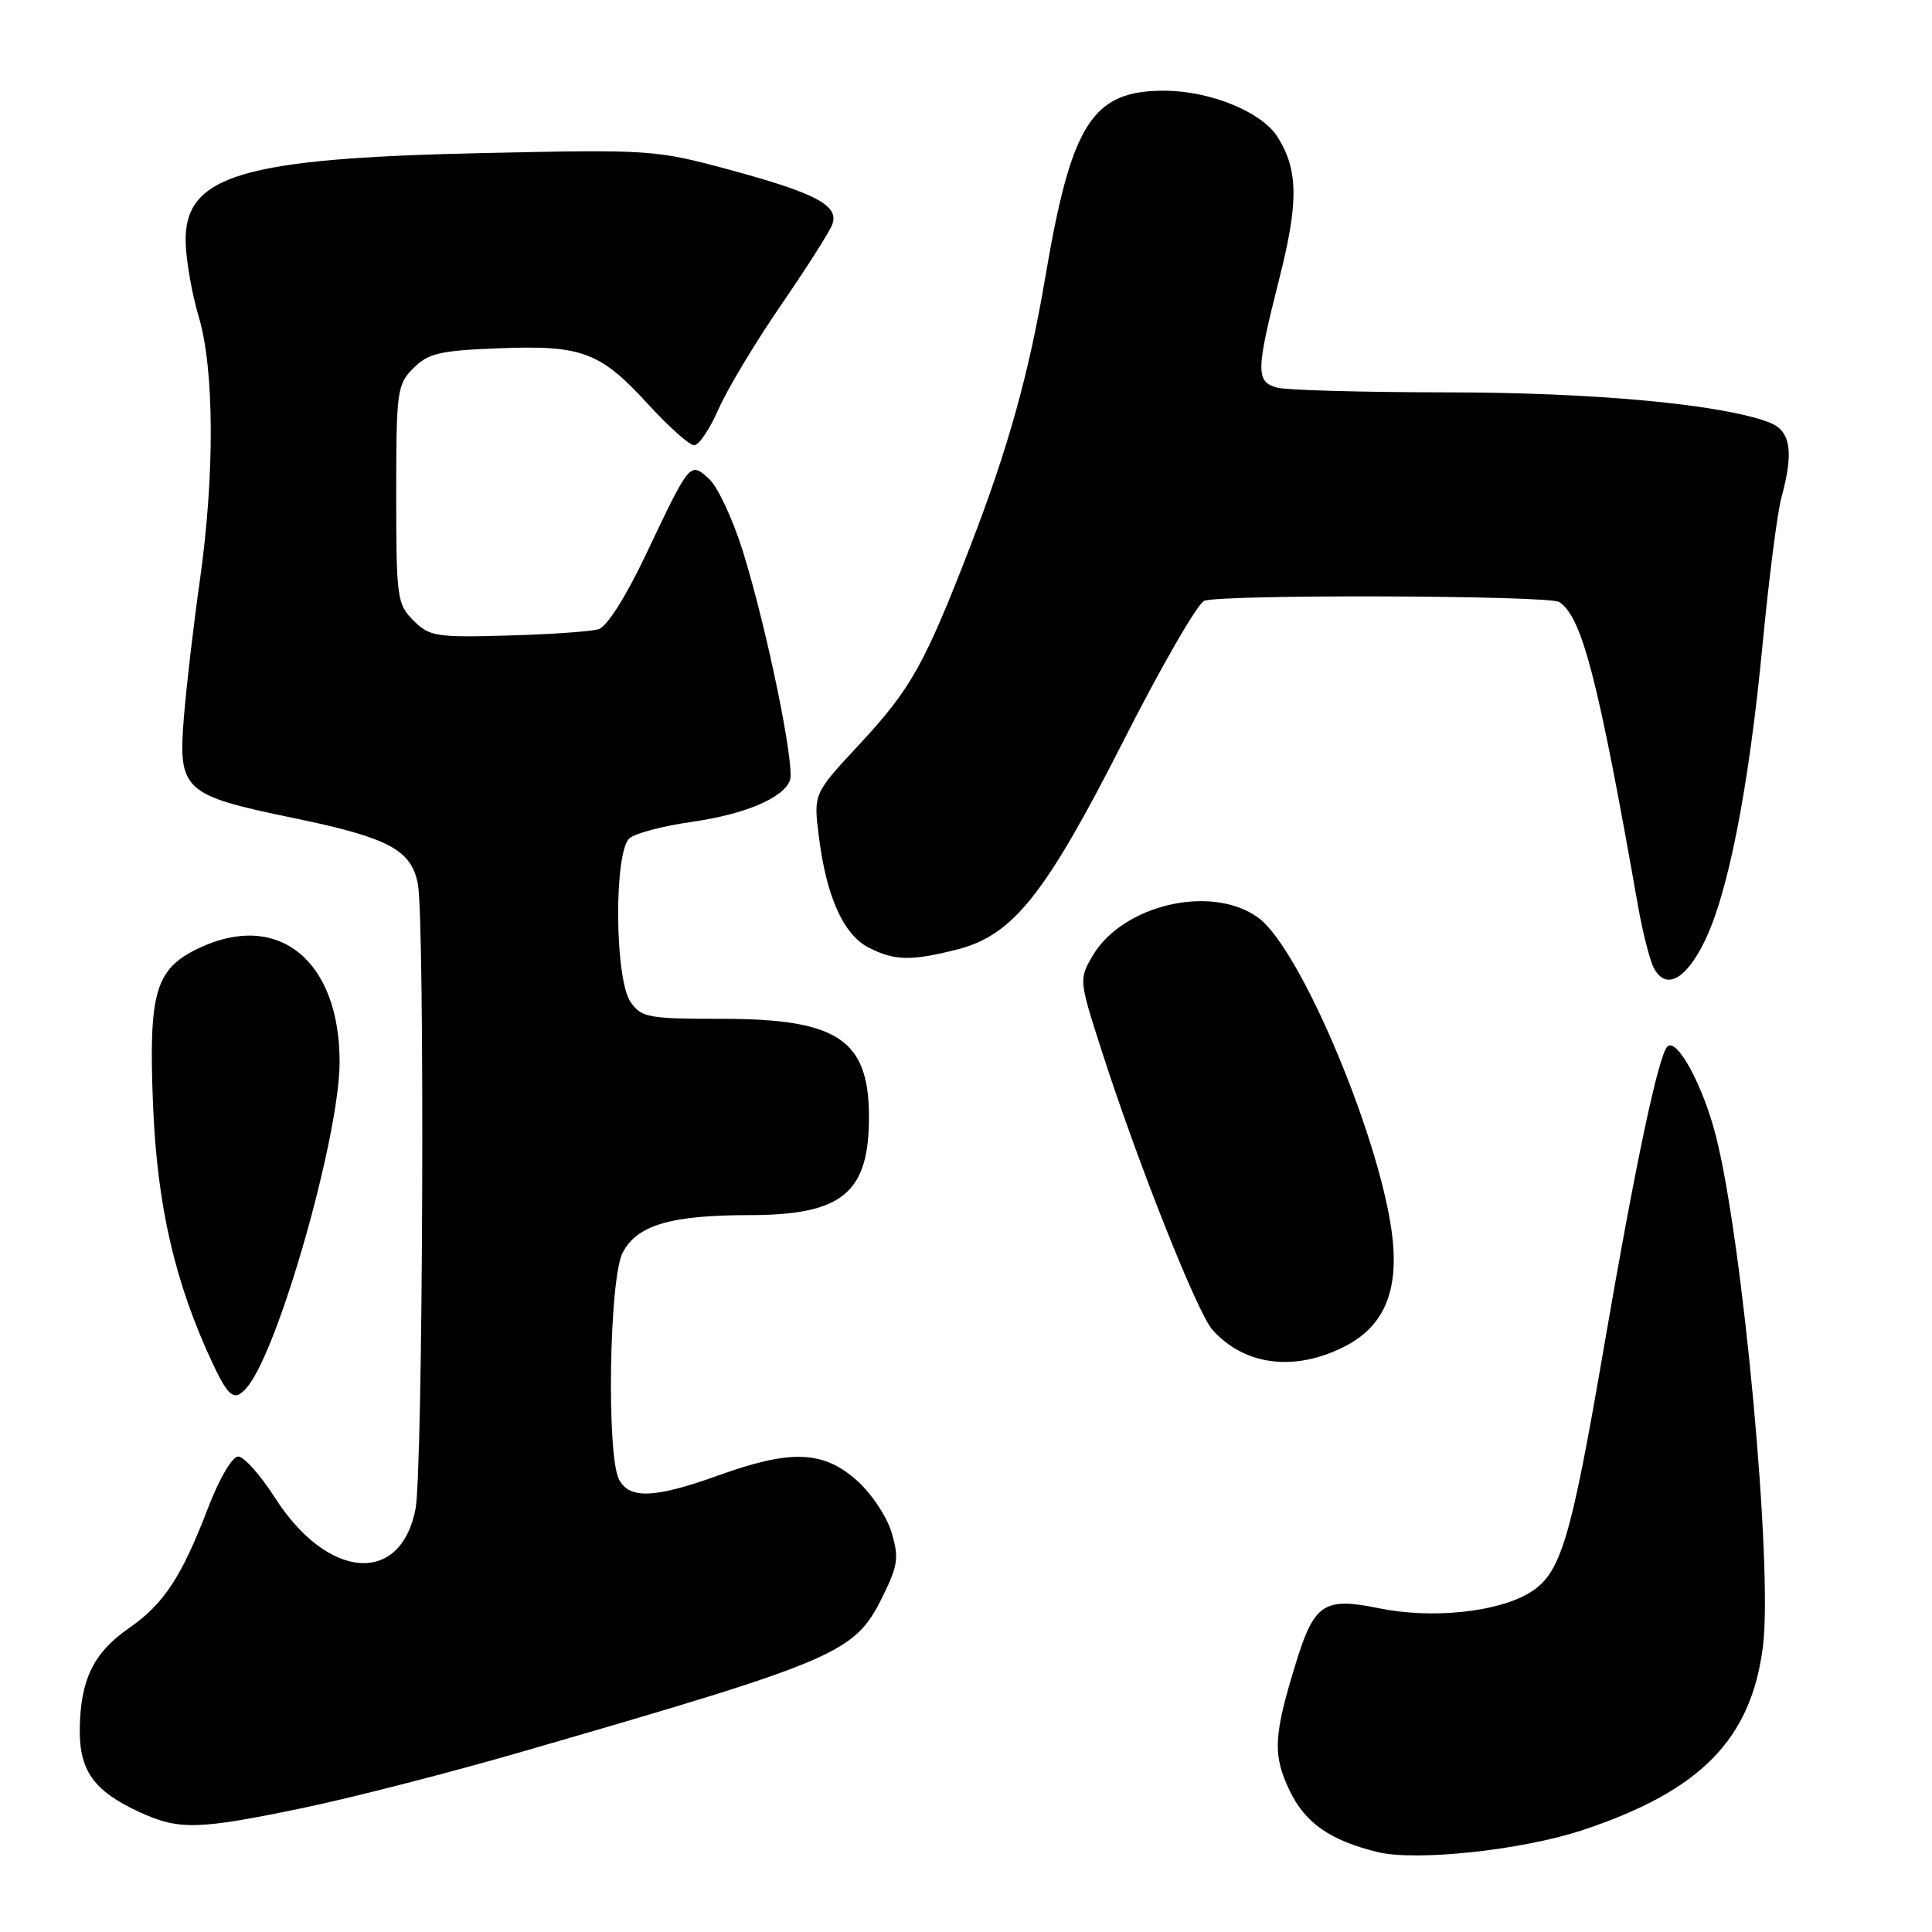 <?xml version="1.0" encoding="UTF-8" standalone="no"?>
<!DOCTYPE svg PUBLIC "-//W3C//DTD SVG 1.1//EN" "http://www.w3.org/Graphics/SVG/1.1/DTD/svg11.dtd" >
<svg xmlns="http://www.w3.org/2000/svg" xmlns:xlink="http://www.w3.org/1999/xlink" version="1.1" viewBox="0 0 256 256">
 <g >
 <path fill="currentColor"
d=" M 209.79 242.47 C 225.36 237.28 232.04 230.46 233.60 218.16 C 234.93 207.69 230.96 164.62 227.36 150.50 C 225.65 143.80 222.18 137.42 220.93 138.68 C 219.74 139.88 216.64 154.55 212.53 178.50 C 208.11 204.24 206.81 208.53 202.71 211.03 C 198.40 213.65 189.70 214.54 182.65 213.09 C 175.48 211.61 174.14 212.49 171.75 220.24 C 168.73 229.99 168.61 232.56 170.91 237.32 C 172.97 241.57 176.25 243.86 182.50 245.40 C 187.63 246.67 201.76 245.15 209.79 242.47 Z  M 40.21 239.55 C 46.65 238.21 59.70 234.86 69.21 232.10 C 111.01 220.00 113.24 219.04 116.89 211.68 C 119.00 207.42 119.14 206.42 118.13 203.03 C 117.48 200.89 115.42 197.82 113.45 196.09 C 109.02 192.20 104.73 192.06 95.19 195.50 C 86.80 198.52 83.43 198.67 82.04 196.07 C 80.35 192.93 80.72 169.44 82.50 166.00 C 84.39 162.34 88.85 161.01 99.30 161.01 C 111.68 161.00 115.20 158.06 115.14 147.79 C 115.09 137.76 110.93 135.01 95.81 135.00 C 85.89 135.00 85.00 134.84 83.56 132.78 C 81.43 129.74 81.33 112.80 83.43 111.06 C 84.22 110.40 87.85 109.45 91.49 108.93 C 98.65 107.92 103.77 105.77 104.67 103.41 C 105.38 101.56 101.58 83.09 98.39 72.91 C 97.08 68.74 95.08 64.48 93.95 63.45 C 91.41 61.16 91.46 61.10 85.50 73.66 C 82.92 79.09 80.41 83.04 79.33 83.37 C 78.32 83.68 72.90 84.06 67.28 84.21 C 57.79 84.48 56.91 84.34 54.78 82.22 C 52.62 80.06 52.50 79.21 52.50 65.50 C 52.50 51.81 52.62 50.94 54.78 48.78 C 56.74 46.81 58.28 46.45 66.08 46.15 C 77.15 45.72 79.53 46.61 85.94 53.63 C 88.64 56.58 91.36 59.00 91.98 59.00 C 92.60 59.00 94.05 56.86 95.19 54.25 C 96.33 51.64 100.04 45.45 103.44 40.50 C 106.84 35.55 109.92 30.71 110.28 29.75 C 111.22 27.24 108.15 25.60 96.58 22.47 C 86.85 19.85 86.19 19.80 64.08 20.28 C 31.95 20.97 24.39 23.24 24.60 32.12 C 24.66 34.53 25.44 38.98 26.34 42.00 C 28.41 48.94 28.46 62.98 26.47 77.00 C 25.65 82.78 24.70 90.88 24.37 95.00 C 23.58 104.73 24.27 105.37 38.79 108.37 C 51.43 110.98 54.46 112.57 55.36 117.06 C 56.32 121.83 56.05 194.81 55.06 199.94 C 53.09 210.12 43.40 209.35 36.43 198.45 C 34.51 195.45 32.32 193.00 31.56 193.00 C 30.77 193.00 29.06 195.92 27.59 199.75 C 24.06 208.97 21.72 212.52 17.07 215.75 C 12.40 218.99 10.67 222.54 10.57 229.04 C 10.49 234.61 12.43 237.33 18.50 240.12 C 23.73 242.52 26.23 242.46 40.21 239.55 Z  M 32.79 183.75 C 36.98 178.69 45.00 150.43 45.00 140.72 C 45.00 127.24 36.86 120.65 26.36 125.63 C 20.57 128.38 19.67 131.44 20.28 146.44 C 20.83 159.86 23.18 170.01 28.22 180.75 C 30.34 185.25 31.12 185.77 32.79 183.75 Z  M 178.26 178.37 C 183.21 175.81 185.21 171.40 184.56 164.50 C 183.39 152.06 172.47 125.78 166.72 121.60 C 160.58 117.12 148.74 119.86 144.76 126.68 C 142.96 129.75 142.98 129.90 145.95 139.14 C 150.71 153.97 158.64 173.94 160.65 176.20 C 164.91 180.98 171.62 181.80 178.26 178.37 Z  M 225.81 124.85 C 228.97 118.48 231.71 104.55 233.54 85.50 C 234.38 76.70 235.51 67.92 236.03 66.00 C 237.73 59.79 237.28 57.06 234.40 55.96 C 228.11 53.57 211.24 52.00 191.76 51.99 C 180.62 51.98 170.49 51.70 169.25 51.37 C 166.38 50.60 166.41 49.19 169.49 37.02 C 172.08 26.81 172.04 22.56 169.30 18.17 C 167.23 14.85 160.40 12.05 154.33 12.02 C 144.75 11.98 141.98 16.29 138.54 36.54 C 136.35 49.49 133.61 59.33 128.59 72.33 C 122.48 88.13 120.71 91.28 113.82 98.69 C 107.79 105.17 107.79 105.17 108.50 110.82 C 109.49 118.78 111.74 123.81 115.07 125.54 C 118.49 127.31 120.68 127.36 126.76 125.83 C 134.21 123.95 138.46 118.64 148.88 98.14 C 153.88 88.28 158.70 79.95 159.57 79.61 C 161.84 78.74 205.28 78.88 206.61 79.77 C 209.63 81.76 211.76 89.99 217.03 119.97 C 217.66 123.53 218.61 127.27 219.15 128.28 C 220.72 131.21 223.32 129.87 225.81 124.85 Z "/>
</g>
</svg>